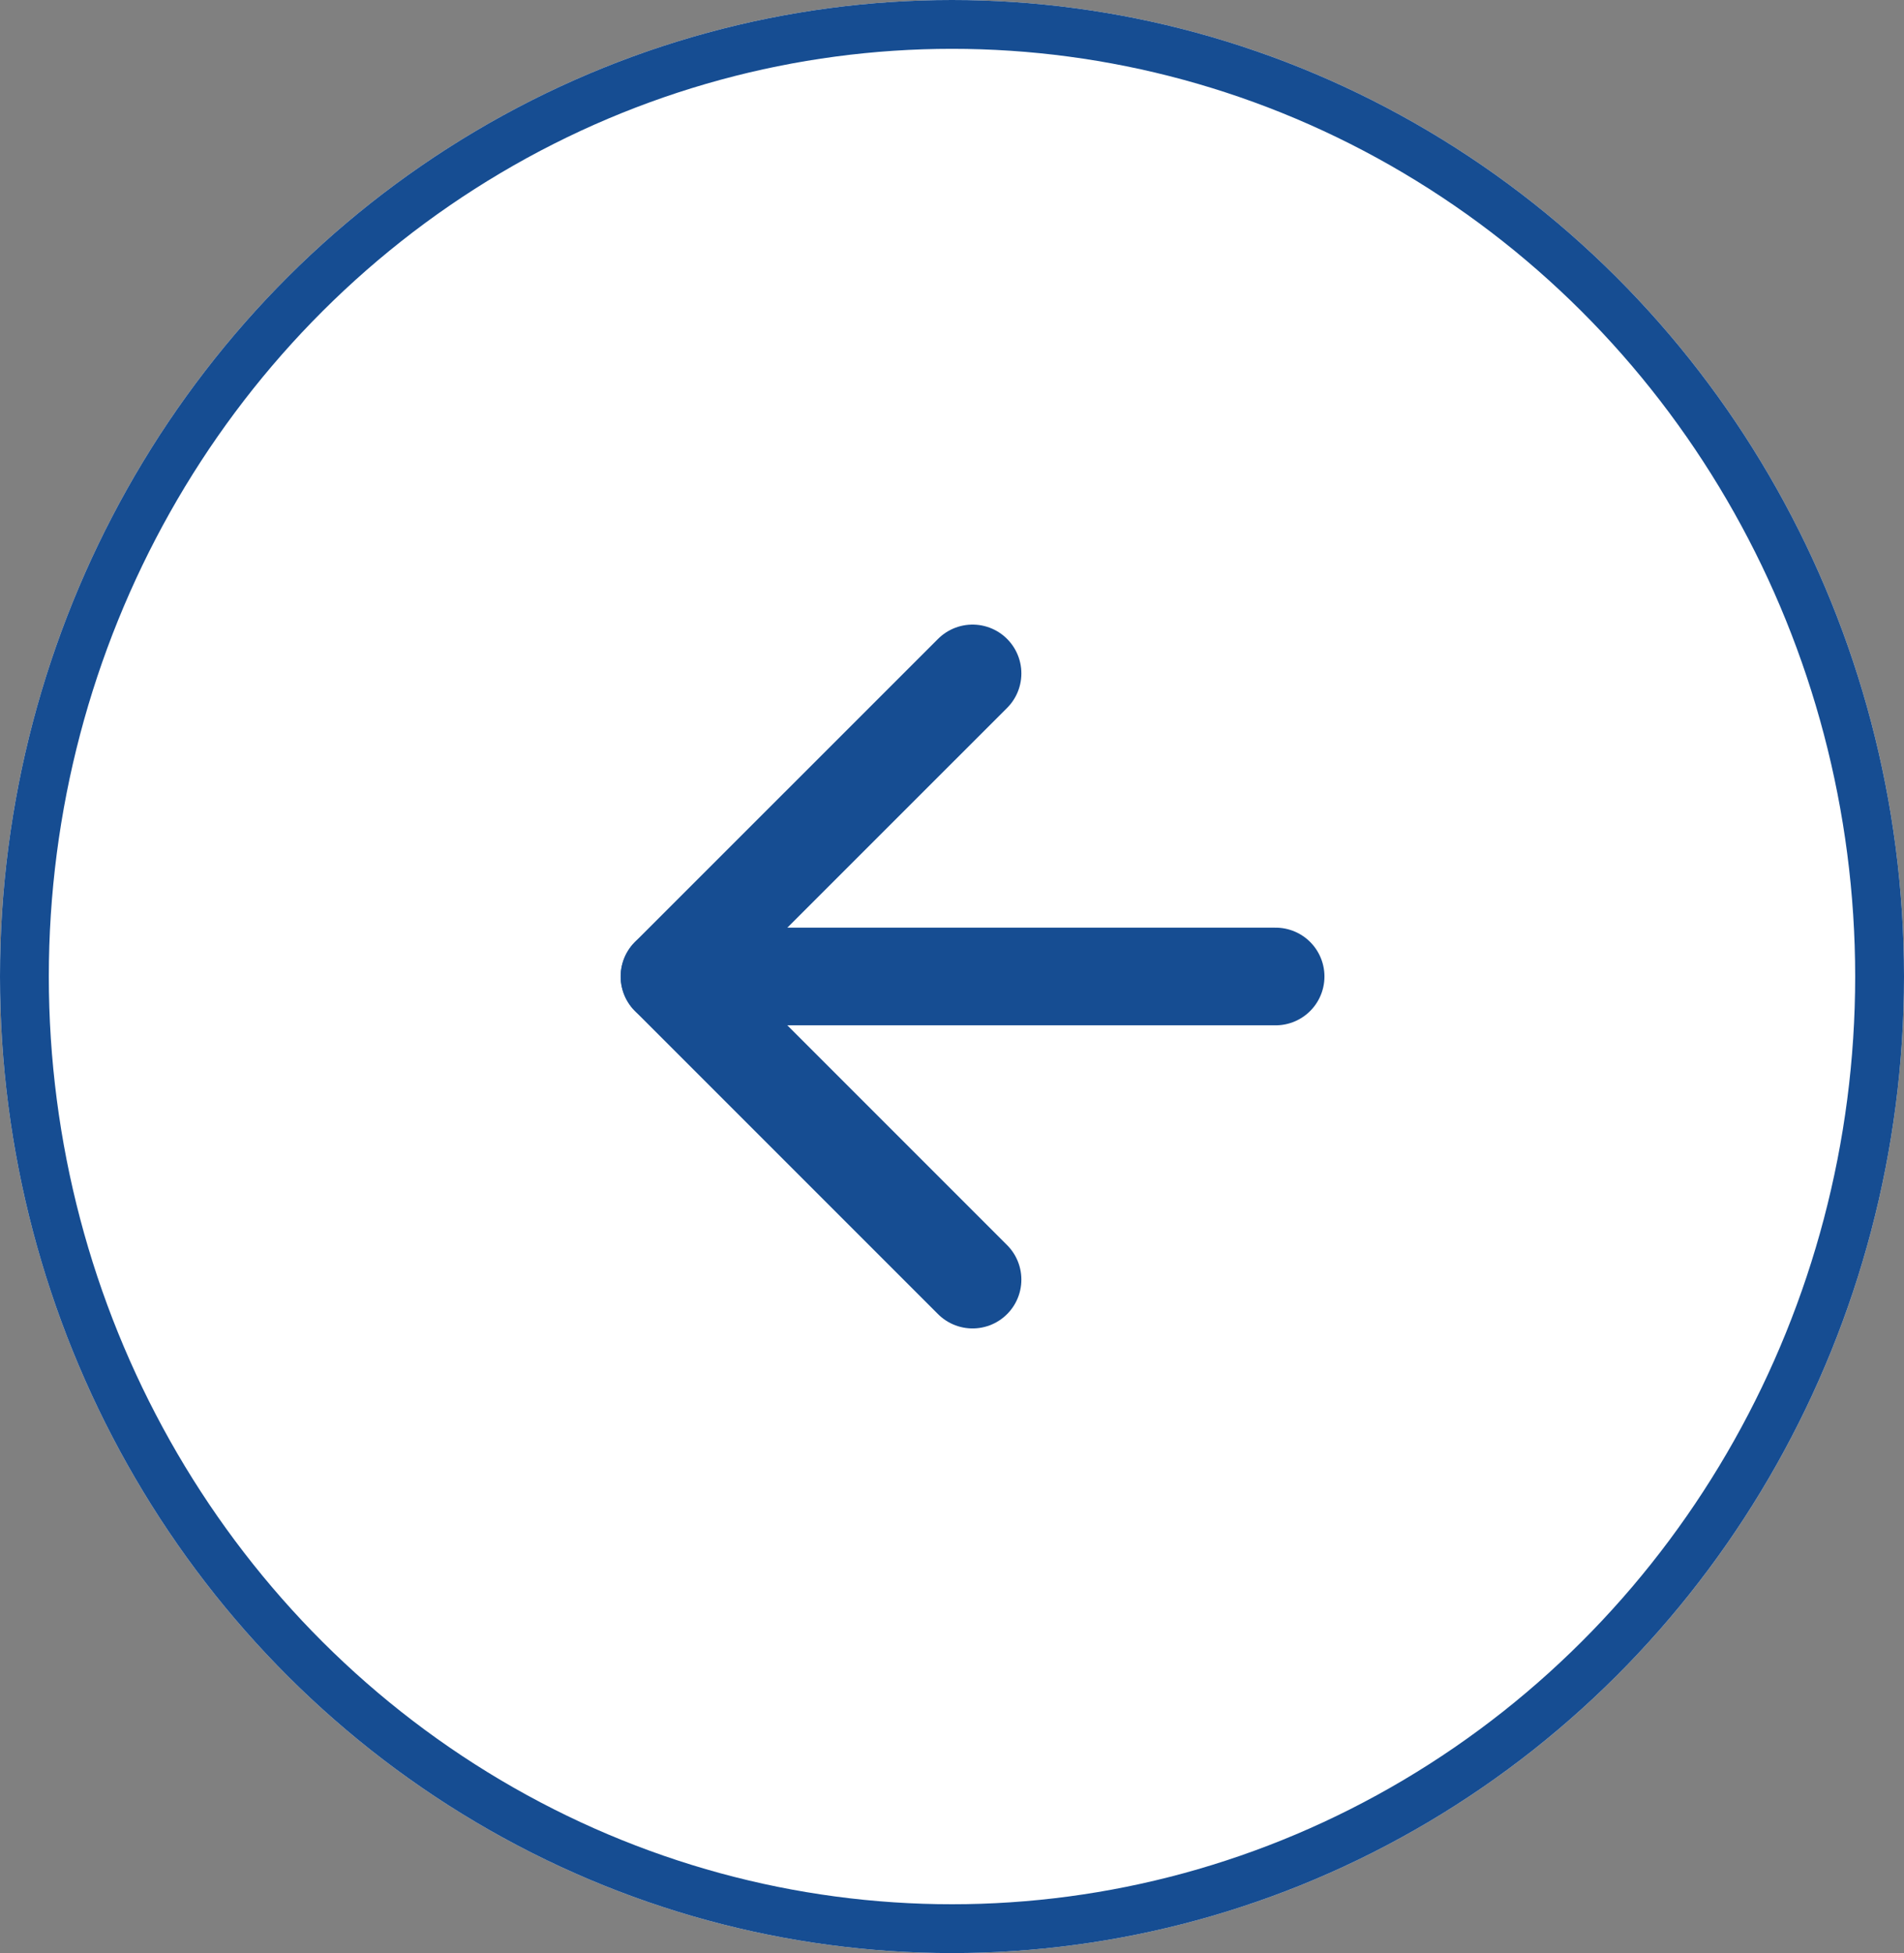 
<svg xmlns="http://www.w3.org/2000/svg" width="39" height="40" viewBox="0 0 39 40">
  <rect x="0" y="0" width="39" height="40" fill="#808080" stroke="none"/>
  <g id="Group_11201" data-name="Group 11201" transform="translate(0.412 0.49)">
    <g id="Ellipse_91" data-name="Ellipse 91" transform="translate(-0.412 -0.49)" fill="#fff" stroke="#164d92" stroke-width="1">
      <ellipse cx="19.5" cy="20" rx="19.5" ry="20" stroke="none"/>
      <ellipse cx="19.5" cy="20" rx="19" ry="19.5" fill="none"/>
    </g>
    <g id="Icon_feather-arrow-right" data-name="Icon feather-arrow-right" transform="translate(25.717 25.717) rotate(180)">
      <path id="Path_21069" data-name="Path 21069" d="M0,0H12.415" transform="translate(0 6.208)" fill="none" stroke="#164d92" stroke-linecap="round" stroke-linejoin="round" stroke-width="2"/>
      <path id="Path_21070" data-name="Path 21070" d="M0,0,6.208,6.208,0,12.415" transform="translate(6.208 0)" fill="none" stroke="#164d92" stroke-linecap="round" stroke-linejoin="round" stroke-width="2"/>
    </g>
  </g>
</svg>

